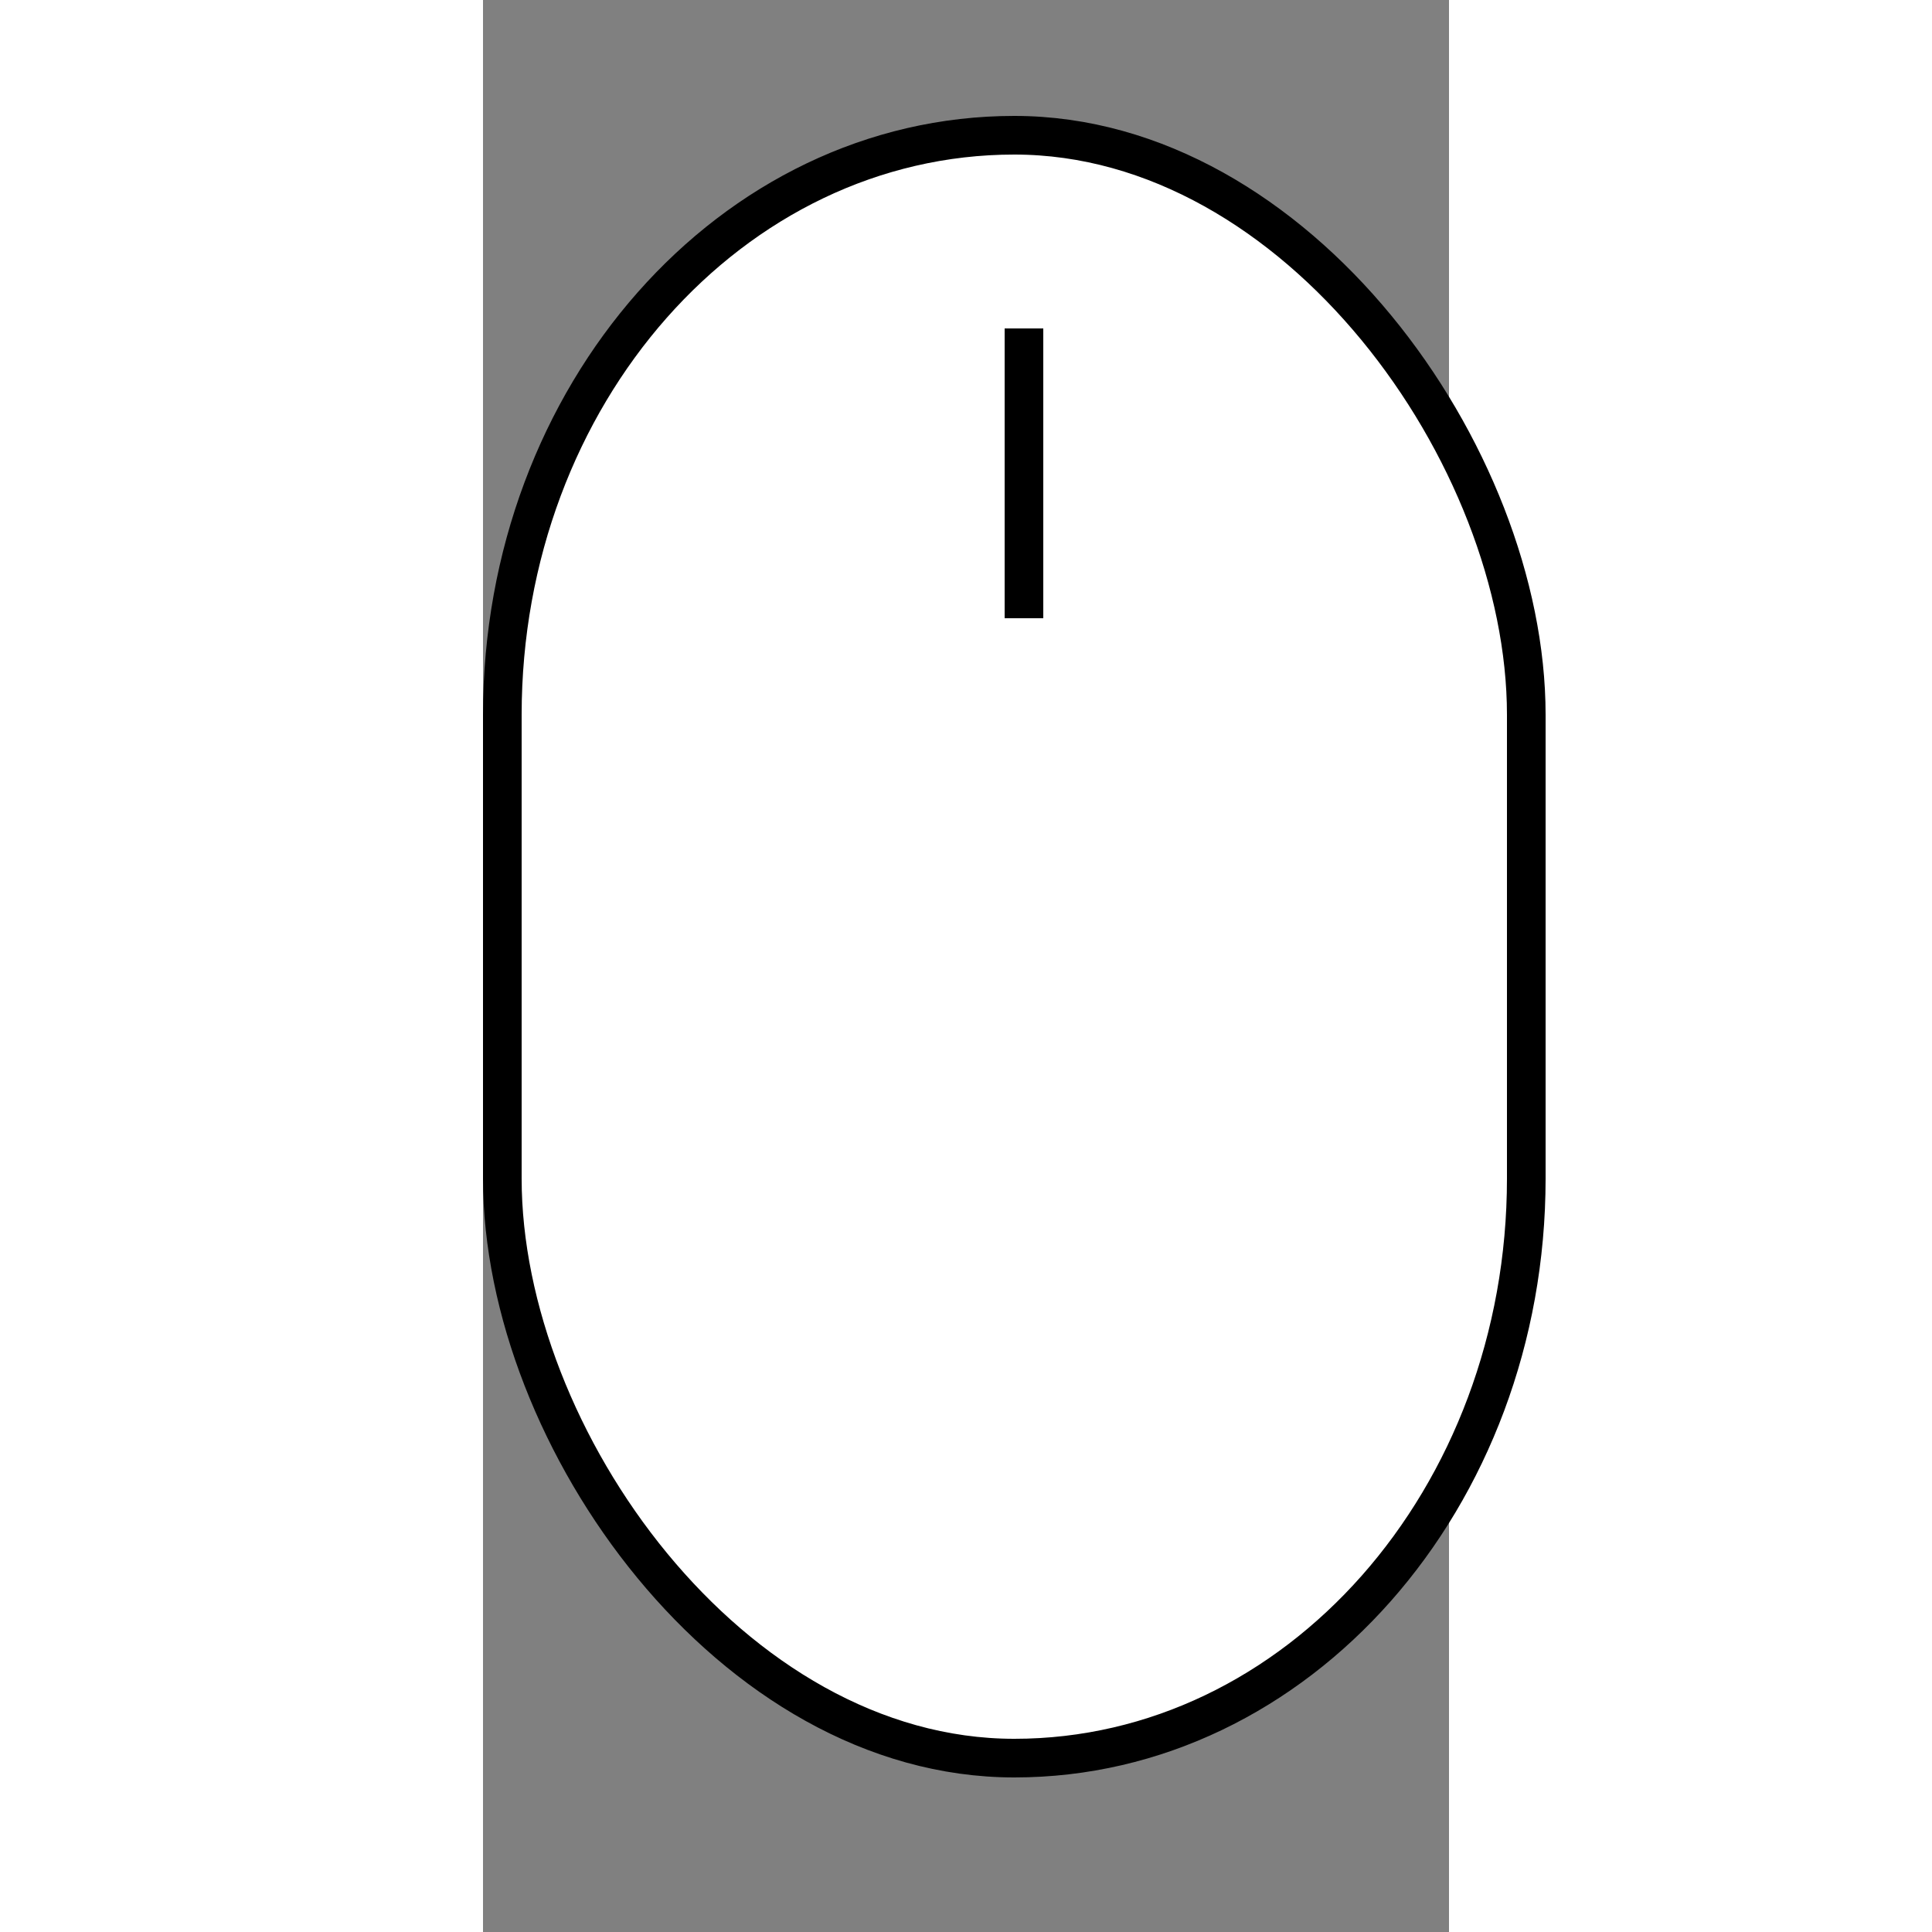 <svg width="100" height="100" viewBox="0 -6 50 100" fill="none" xmlns="http://www.w3.org/2000/svg" style="width: 200px; height: 200px;"><rect x="0" y="-6" width="50" height="100" fill="#808080" stroke="none"/><rect class="stroke1 fill1" x="1" y="1" width="53" height="84" rx="30" fill="#fff" stroke="#000" stroke-width="2px" style="animation-duration: 2s;"></rect><line class="line-mouse2 stroke2" x1="28" y1="11" x2="28" y2="26" stroke="#000" stroke-width="2px" style="animation-duration: 2s;"></line></svg>